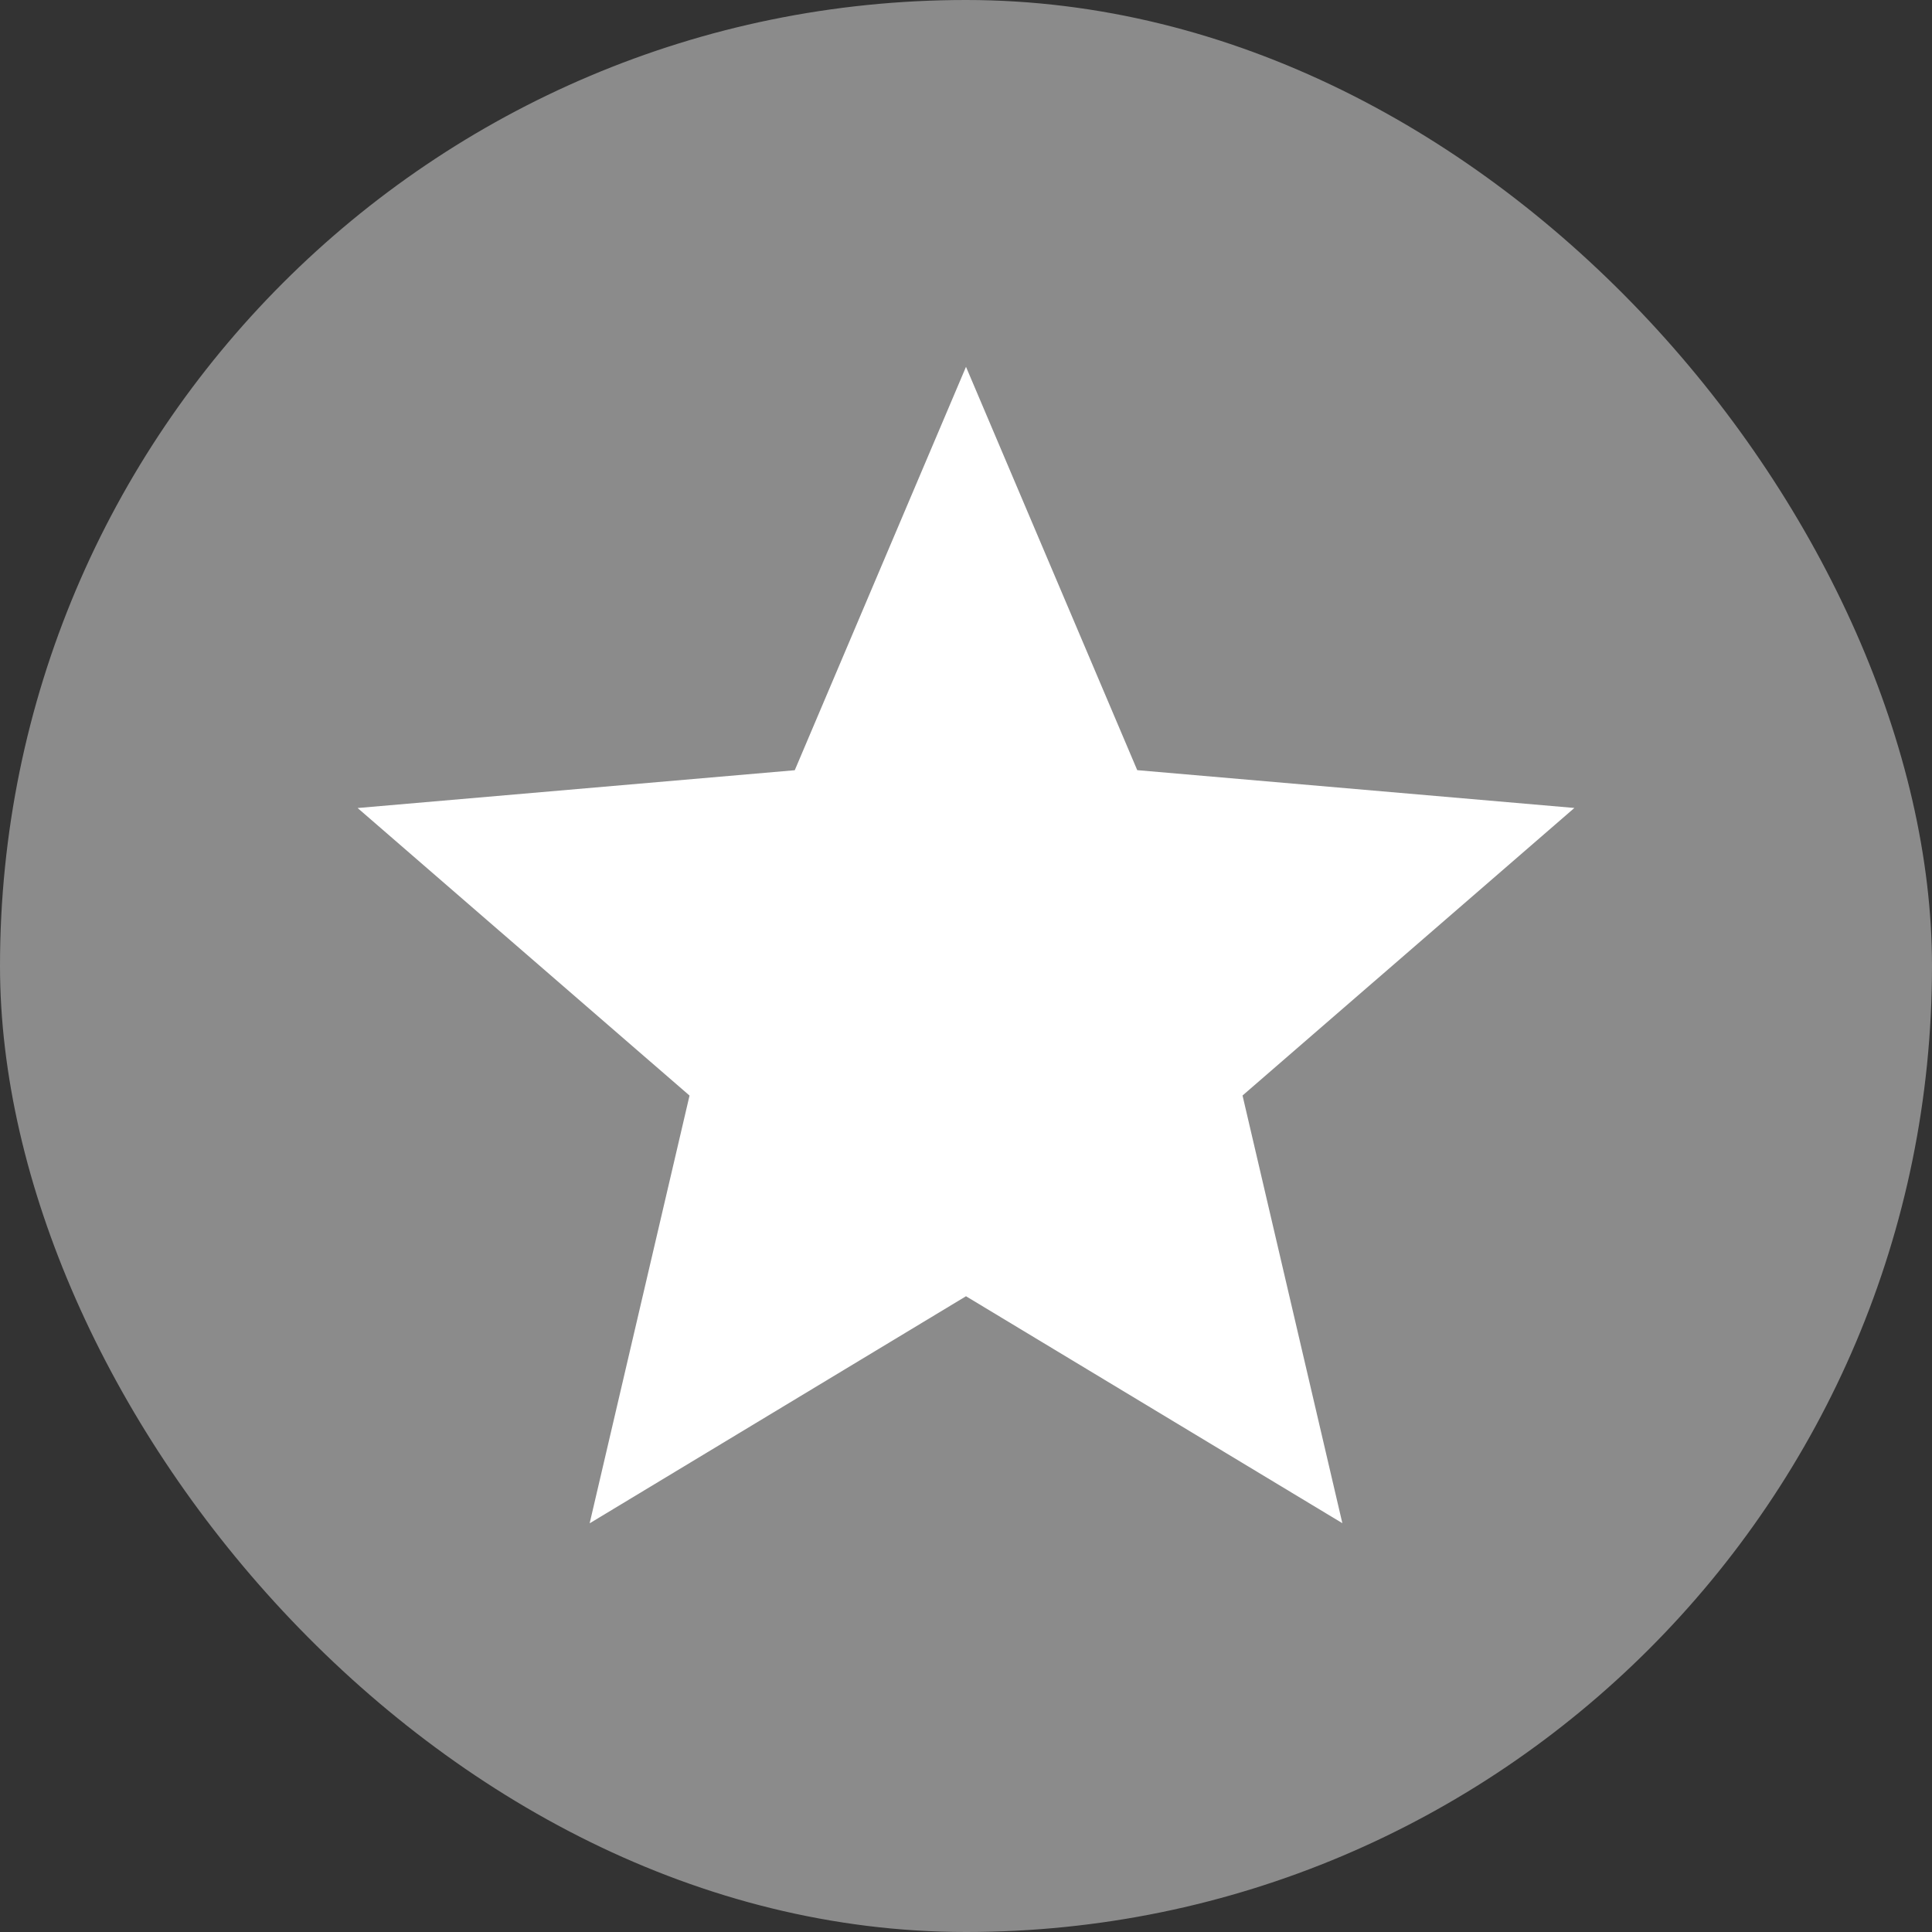 <svg width="30" height="30" viewBox="0 0 30 30" fill="none" xmlns="http://www.w3.org/2000/svg">
<rect x="0" y="0" width="30" height="30" fill="#333333" stroke="none"/>
<rect width="30" height="30" rx="15" fill="#8B8B8B"/>
<path d="M9.156 23.654L10.707 17.012L5.553 12.547L12.341 11.96L15 5.696L17.659 11.959L24.447 12.546L19.294 17.011L20.844 23.652L15 20.128L9.156 23.654Z" fill="white"/>
</svg>
